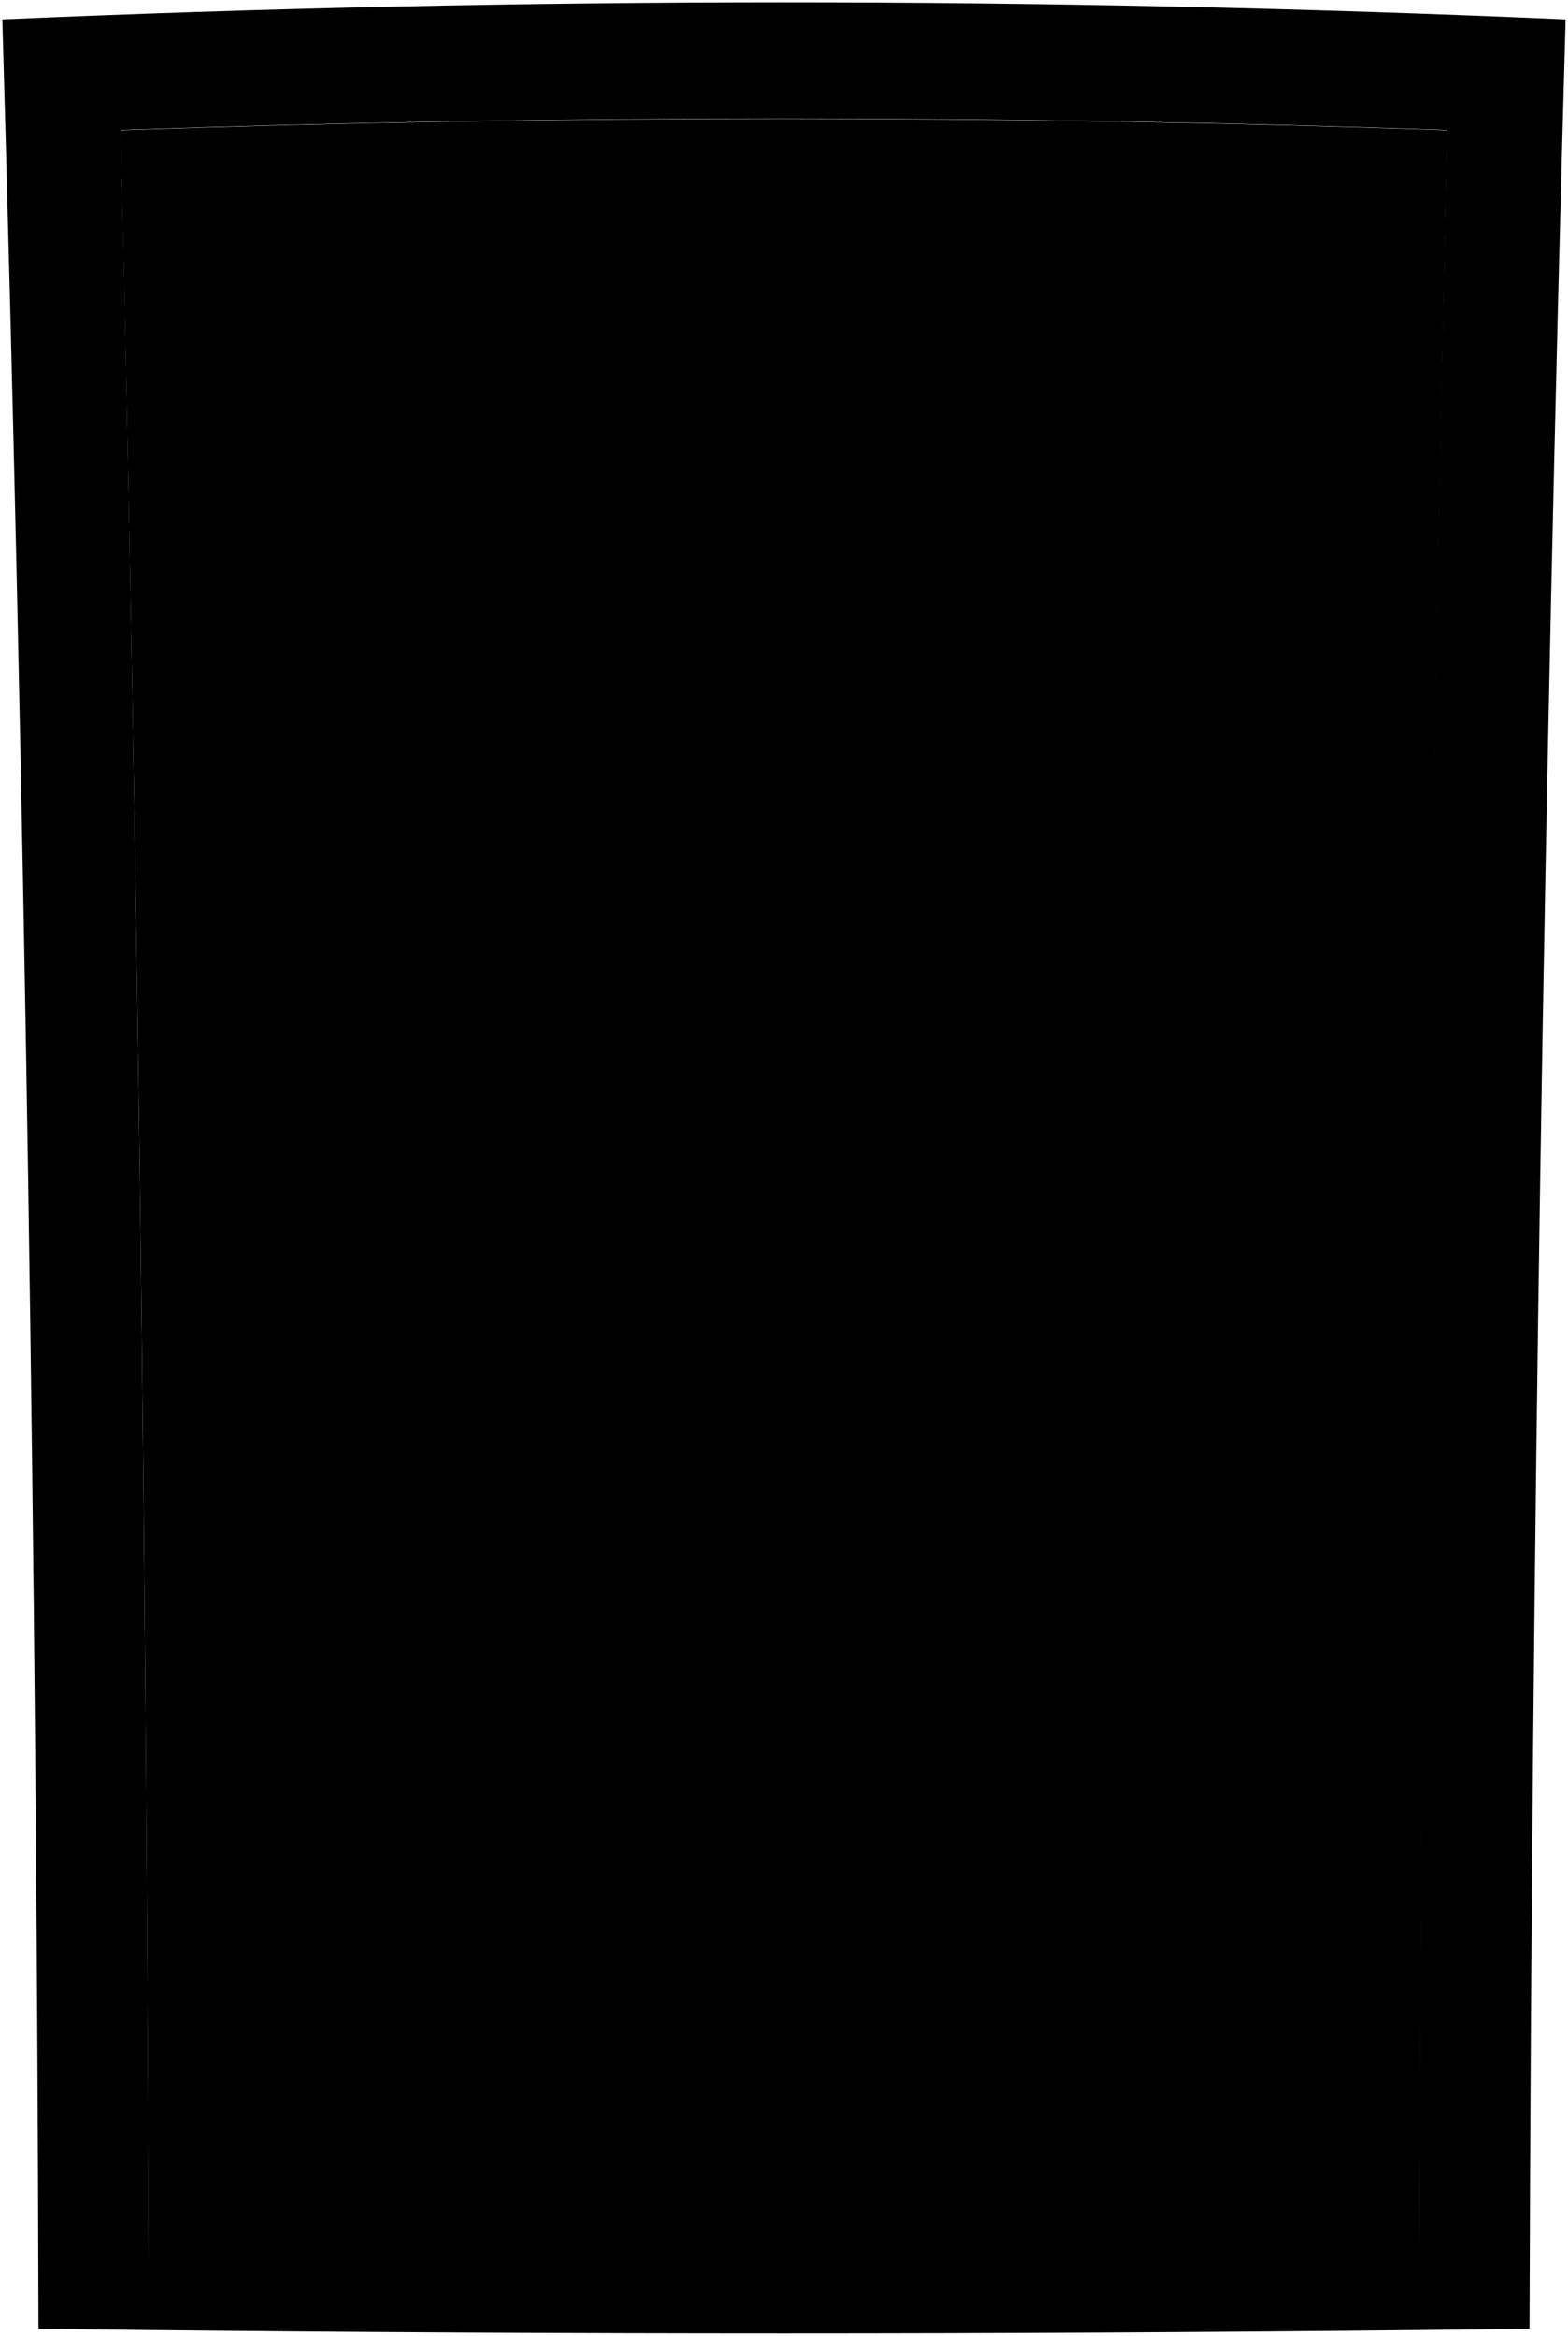 <svg viewBox="0 0 667.78 994.62">
    <path class="frame" d="M666.75,8.27Q334-6.26,1,8.27,15.22,499.84,16.39,991.65q23.49.29,47,.54Q62.19,523.71,51.48,55.34q282.35-9.8,564.82,0-10.93,468.35-11.92,936.85l47-.54Q652.86,499.89,666.75,8.27Z"/>
    <path class="doorFront" d="M616.39,55.47q-282.45-9.8-565,0Q62.32,523.76,63.3,992.19q270.58,2.85,541.18,0Q605.68,523.78,616.39,55.47Z"/>
    <path class="escutcheon" d="M549.66,577.93l35.73.65q-.18-55-.13-110l-36.12-.51Q549.31,523,549.66,577.93Z"/>
    <path class="knob" d="M539.35,542.42c-.12,12.8,12.37,28.48,27.07,27.41,13.35-1,27.45-12.59,27.62-26.88S580.31,516.74,567,515.51C552.29,514.16,539.47,529.6,539.35,542.42Z"/>
    <g class="lockFront">
        <path d="M553.6,492.78a13.4,13.4,0,1,0,13.55-13.12A13.34,13.34,0,0,0,553.6,492.78Z"/>
        <path d="M569.41,506.75c.86-5,1.3-7.48,2.17-12.46-.74-6.07-1.1-9.1-1.84-15.17l-5.07-.07c-.89,6.06-1.34,9.08-2.22,15.14.75,5,1.13,7.5,1.89,12.5Z"/>
    </g>
</svg>
